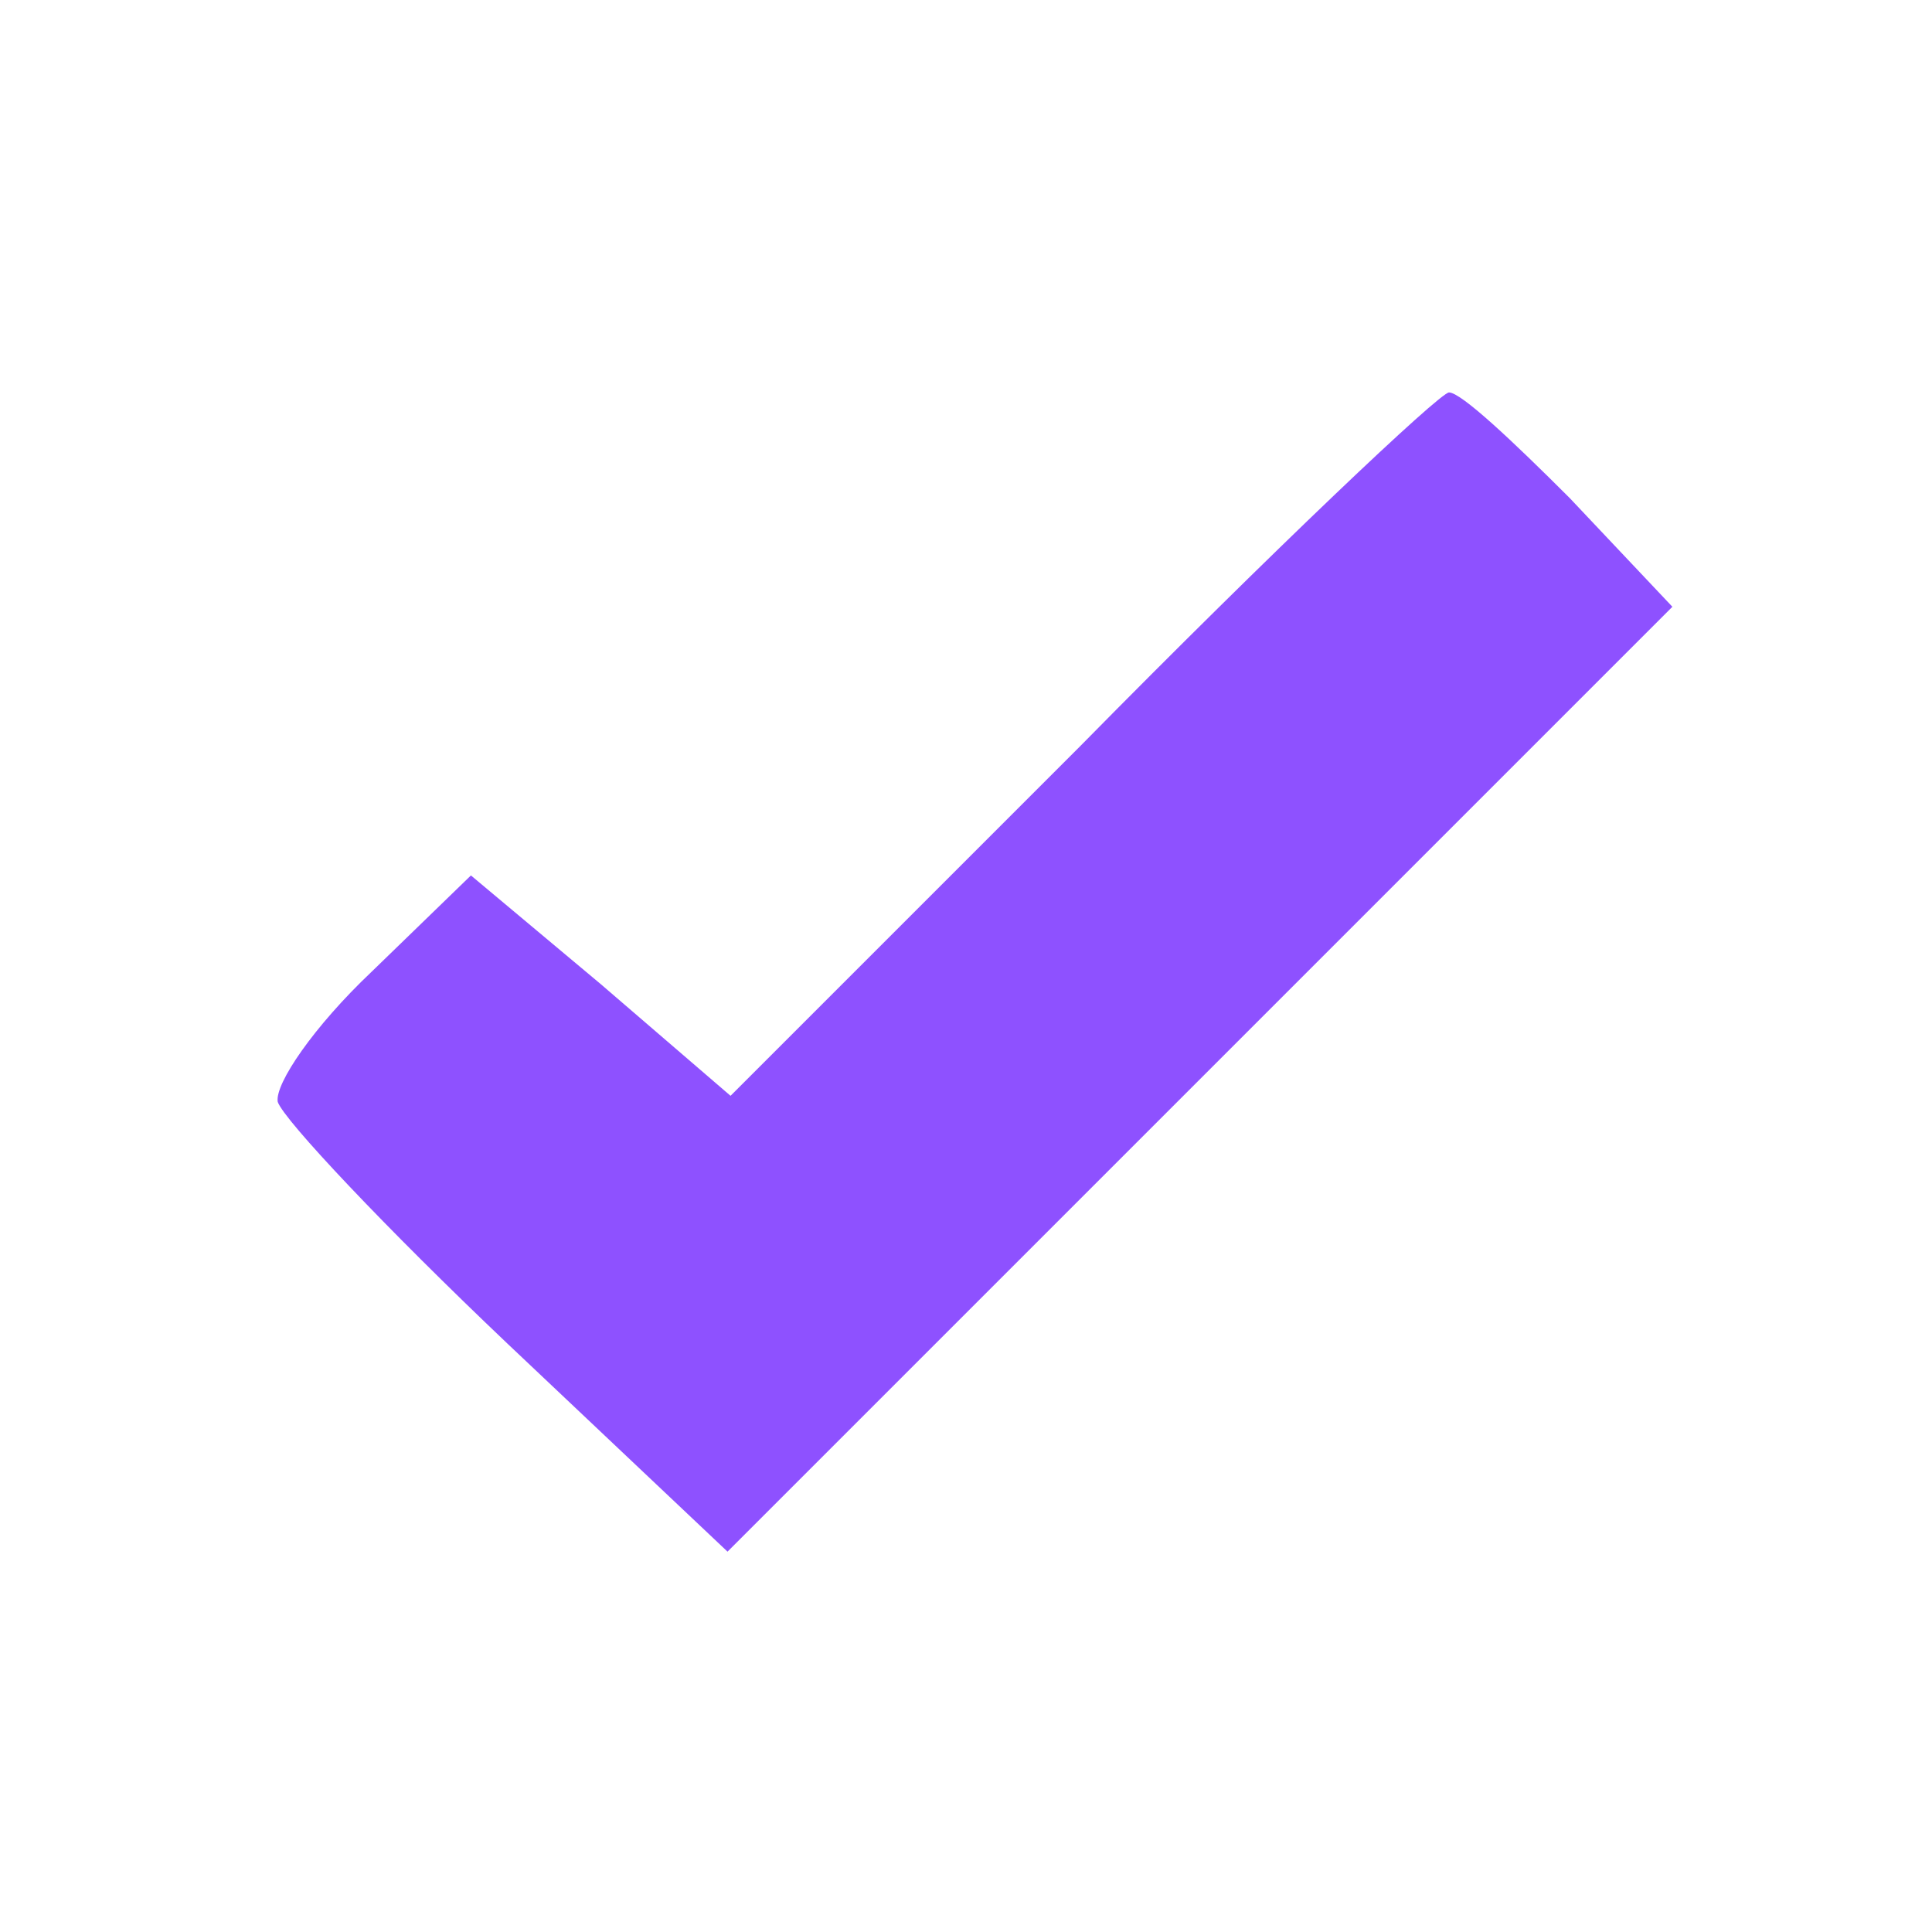 <svg version="1.0" xmlns="http://www.w3.org/2000/svg"
 width="64pt" height="64pt" viewBox="0 0 64 64"
 preserveAspectRatio="xMidYMid meet">

<g transform="translate(0,64) scale(0.1,-0.1)"
fill="#8E51FF" stroke="none">
<path d="M358 393 l-116 -116 -43 37 -43 36 -33 -32 c-19 -18 -32 -37 -31 -43
2 -6 36 -42 76 -80 l73 -69 157 157 156 156 -34 36 c-19 19 -36 35 -40 35 -3
0 -58 -52 -122 -117z"/>
</g>
</svg>
